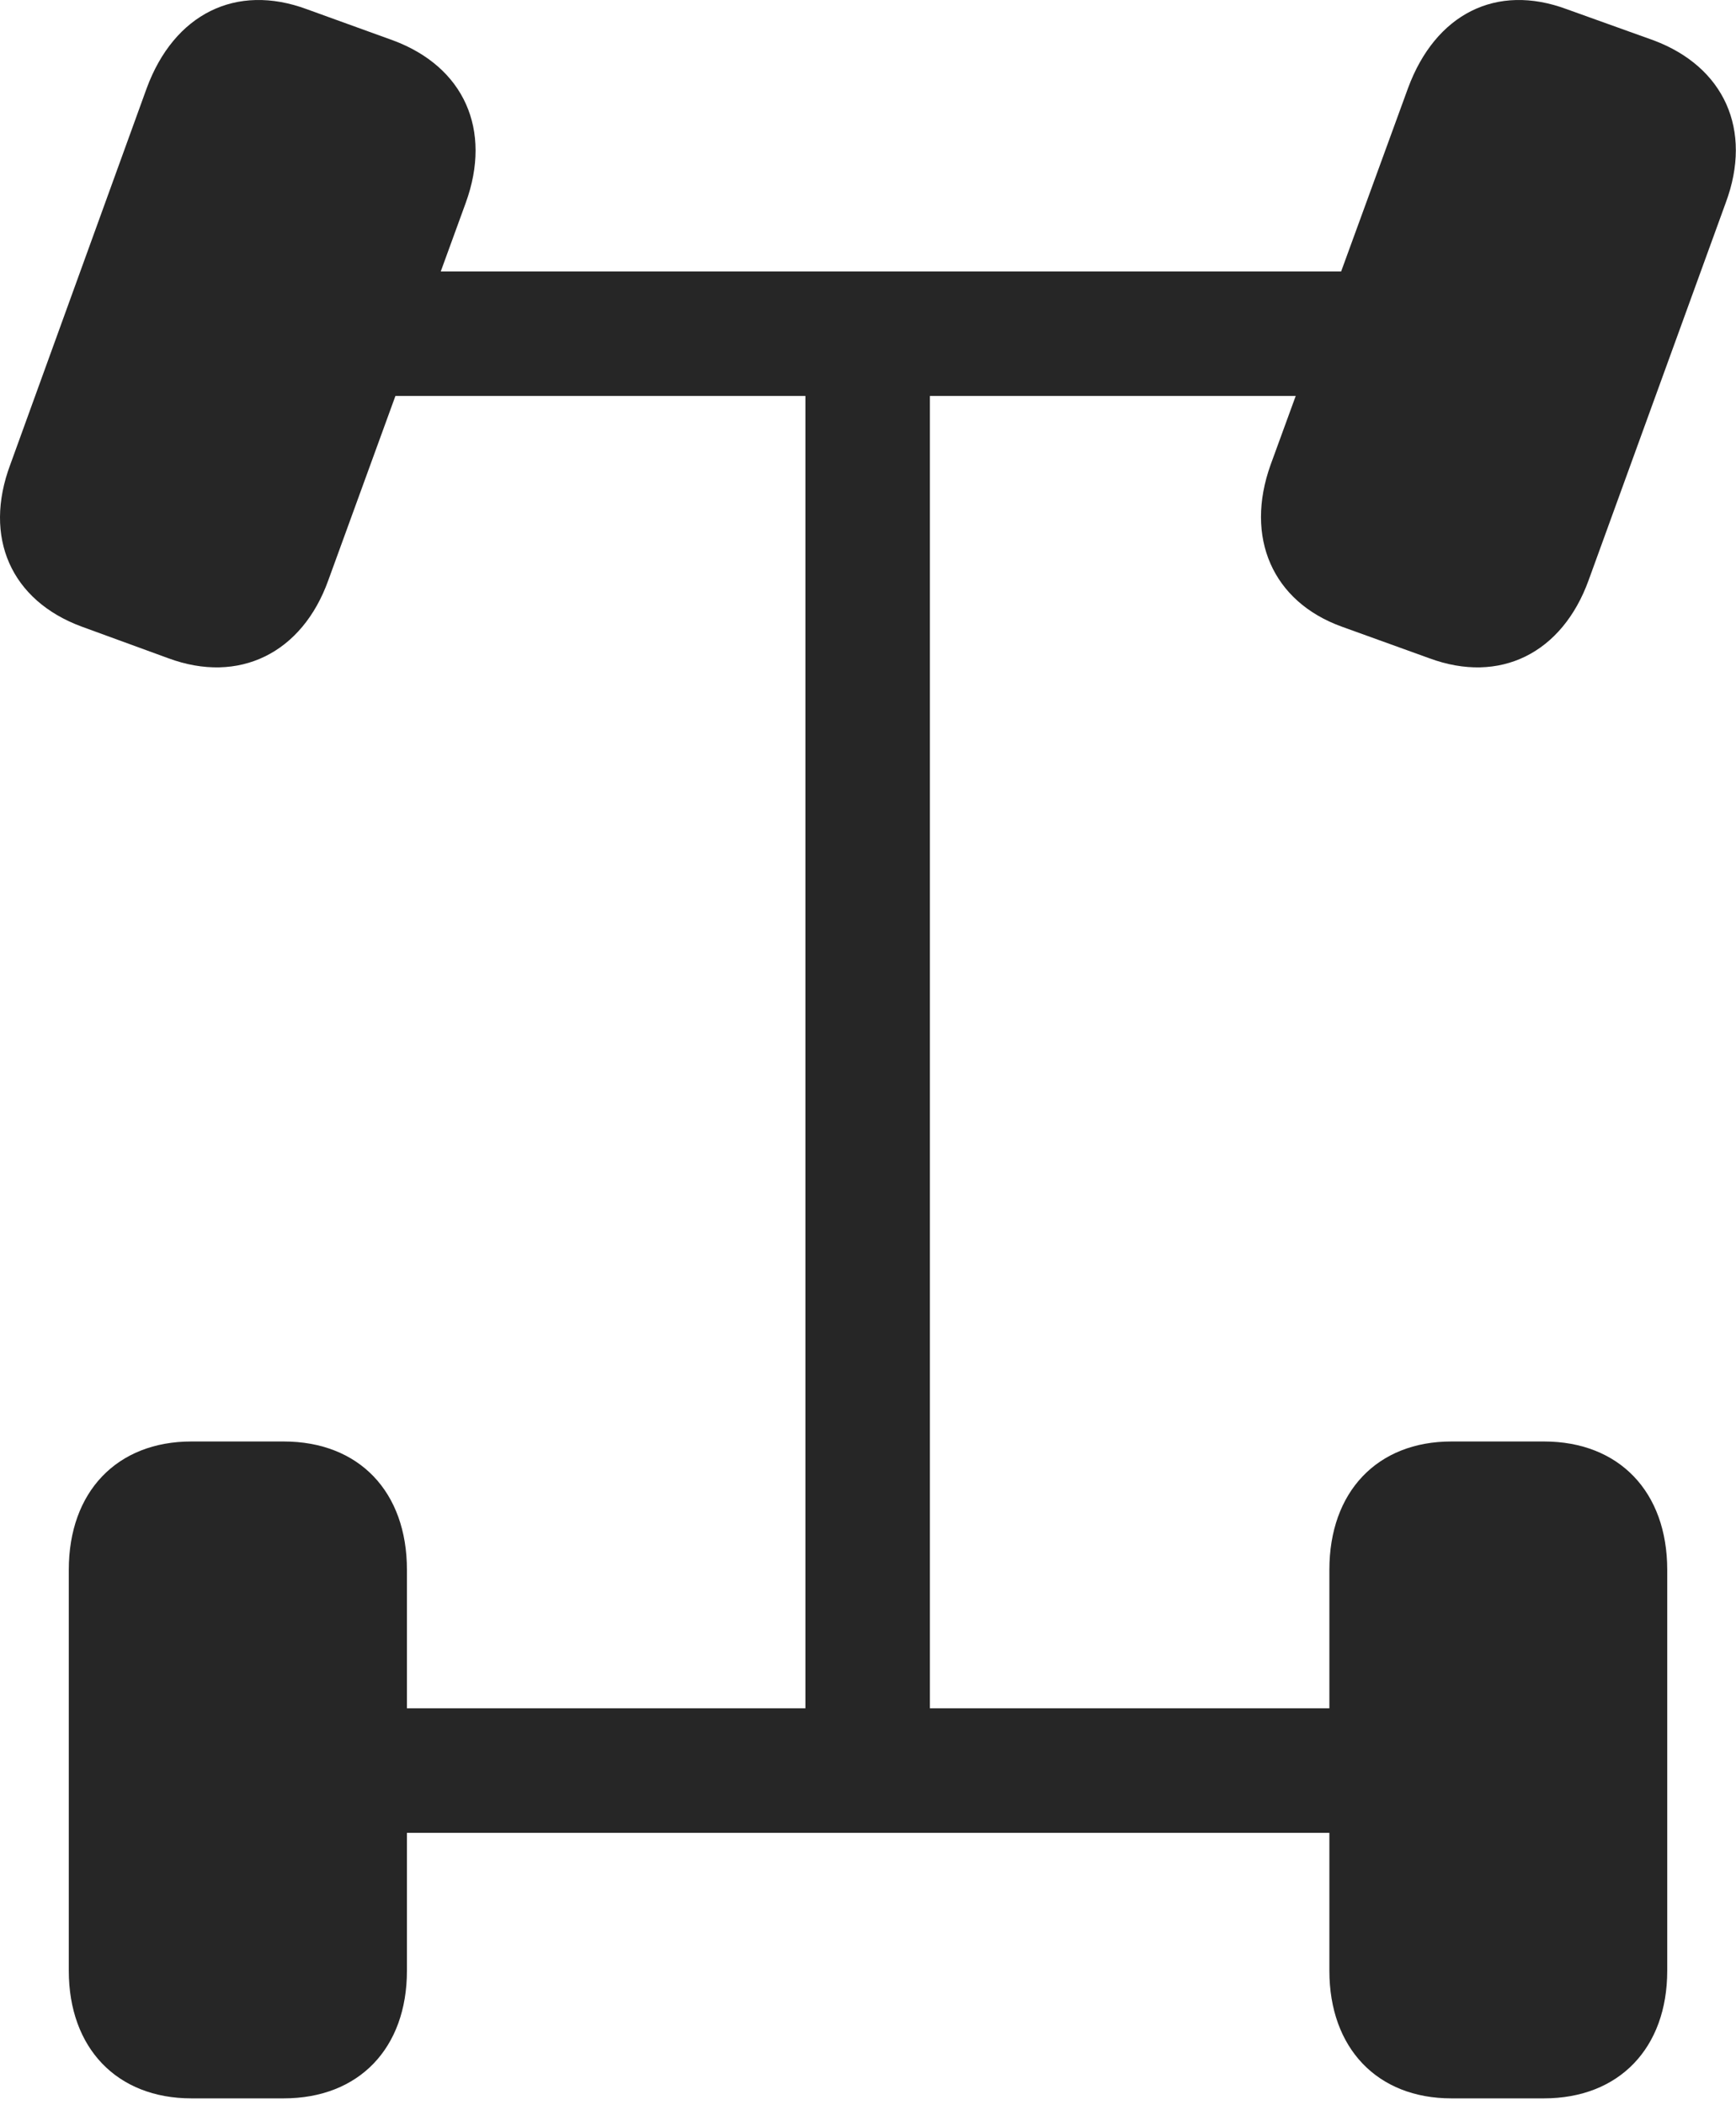<?xml version="1.0" encoding="UTF-8"?>
<!--Generator: Apple Native CoreSVG 232.5-->
<!DOCTYPE svg
PUBLIC "-//W3C//DTD SVG 1.1//EN"
       "http://www.w3.org/Graphics/SVG/1.1/DTD/svg11.dtd">
<svg version="1.1" xmlns="http://www.w3.org/2000/svg" xmlns:xlink="http://www.w3.org/1999/xlink" width="84.285" height="102.202">
 <g>
  <rect height="102.202" opacity="0" width="84.285" x="0" y="0"/>
  <path d="M3.971 30.421L8.163 31.951C11.609 33.231 14.674 31.7 15.938 28.173L22.611 9.851C23.906 6.293 22.522 3.243 19.091 1.964L14.9 0.448C11.454-0.831 8.453 0.684 7.125 4.276L0.501 22.549C-0.828 26.091 0.541 29.157 3.971 30.421ZM65.145 30.421L69.385 31.951C72.831 33.231 75.847 31.7 77.127 28.173L83.784 9.851C85.113 6.293 83.695 3.243 80.299 1.964L76.073 0.448C72.643-0.831 69.691 0.684 68.362 4.276L61.689 22.564C60.425 26.091 61.779 29.205 65.145 30.421ZM9.291 101.865L13.772 101.865C17.431 101.865 19.757 99.426 19.757 95.669L19.757 76.206C19.757 72.416 17.431 69.977 13.772 69.977L9.291 69.977C5.68 69.977 3.34 72.416 3.34 76.206L3.34 95.669C3.34 99.426 5.68 101.865 9.291 101.865ZM70.464 101.865L74.961 101.865C78.605 101.865 80.946 99.426 80.946 95.669L80.946 76.206C80.946 72.416 78.605 69.977 74.961 69.977L70.464 69.977C66.869 69.977 64.543 72.416 64.543 76.206L64.543 95.669C64.543 99.426 66.869 101.865 70.464 101.865ZM16.853 19.222L67.541 19.222L67.541 13.178L16.853 13.178ZM39.103 87.029L45.148 87.029L45.148 13.178L39.103 13.178ZM16.853 88.975L67.541 88.975L67.541 82.93L16.853 82.93Z" fill="#000000" fill-opacity="0.85"/>
 </g>
</svg>
